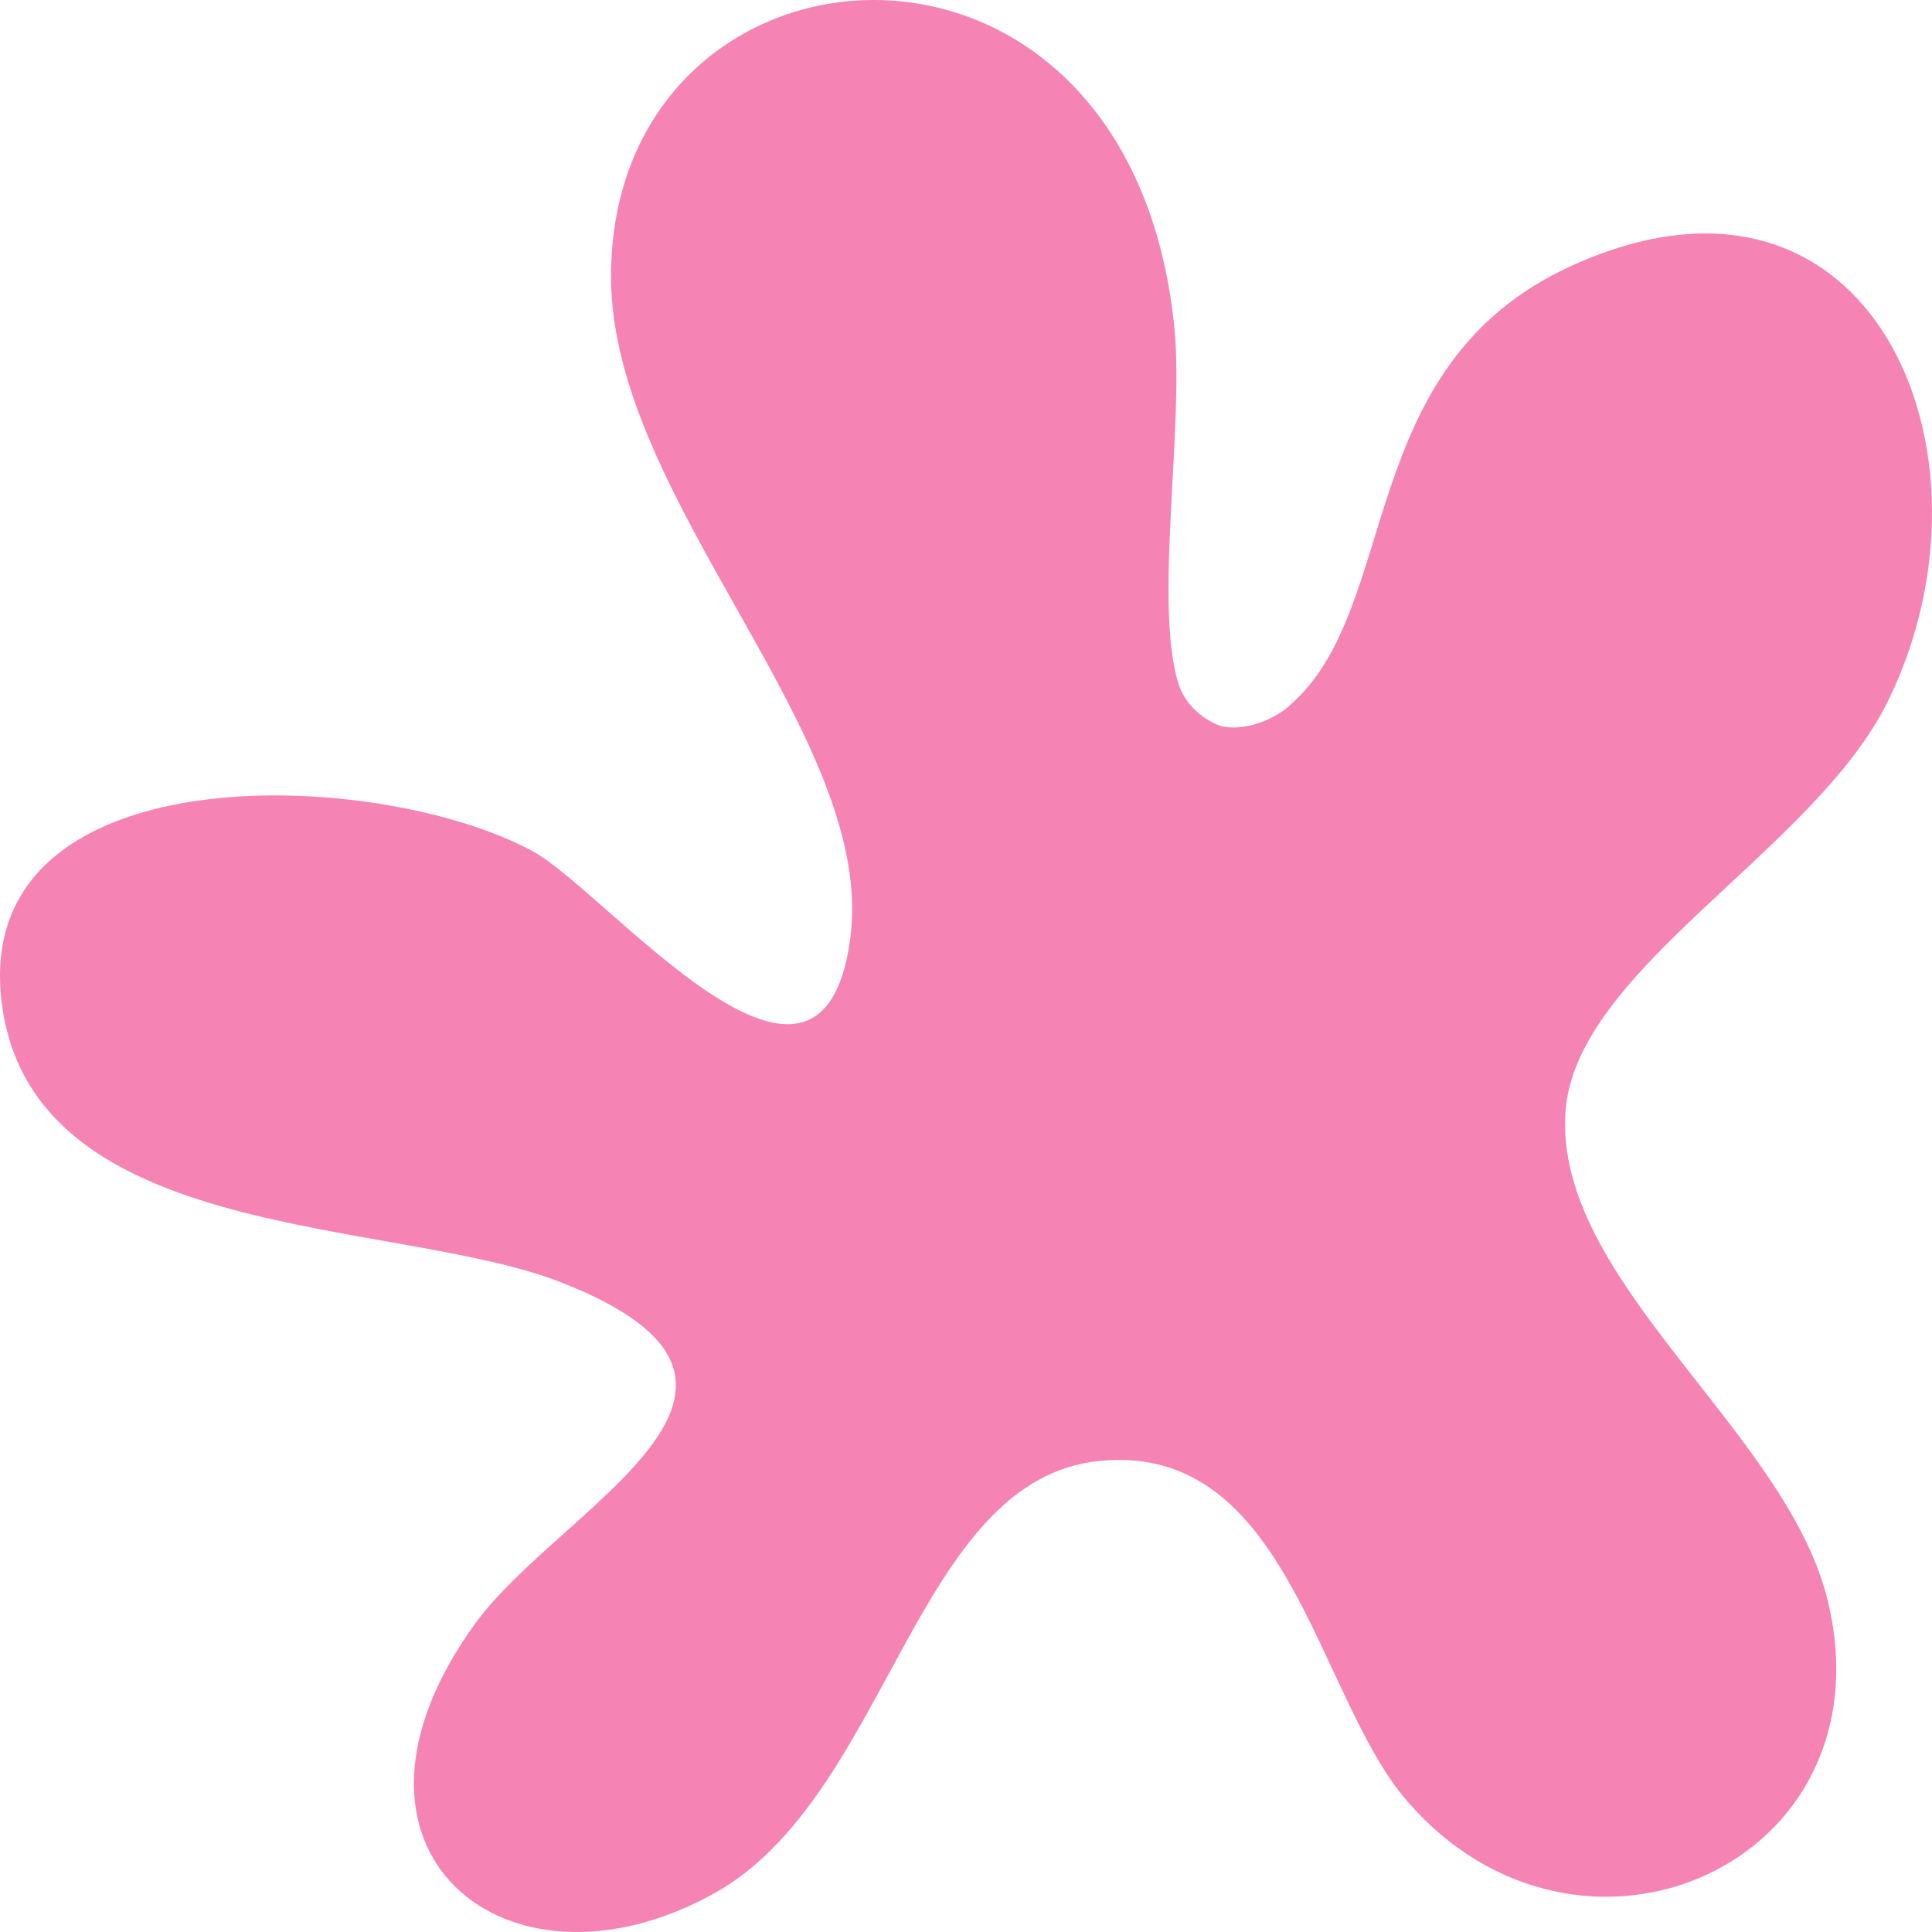 <svg width="158" height="158" viewBox="0 0 158 158" fill="none" xmlns="http://www.w3.org/2000/svg">
<path d="M105.406 57.741C114.748 49.797 110.544 29.887 128.567 21.717C153.021 10.629 164.327 37.028 154.419 57.297C148.412 69.576 128.831 79.247 128.028 90.921C127.074 104.749 146.069 116.98 149.46 130.846C154.75 152.513 129.133 163.724 114.993 147.195C107.645 138.6 105.359 117.944 89.925 119.474C74.774 120.976 72.696 146.95 58.349 154.874C41.328 164.272 25.393 151.2 38.928 132.688C45.88 123.176 67.567 113.335 45.861 104.862C32.25 99.545 2.865 101.793 0.173 82.251C-2.689 61.443 30.645 62.643 43.528 69.594C49.687 72.919 67.057 94.605 69.522 76.858C71.818 60.329 49.999 41.014 49.97 22.662C49.932 -6.486 92.4 -10.018 96.046 26.855C96.839 34.837 94.383 49.24 96.338 55.805C96.839 57.486 98.19 58.761 99.824 59.375C101.675 59.819 103.98 58.969 105.406 57.76V57.741Z" fill="#F584B5"/>
</svg>
